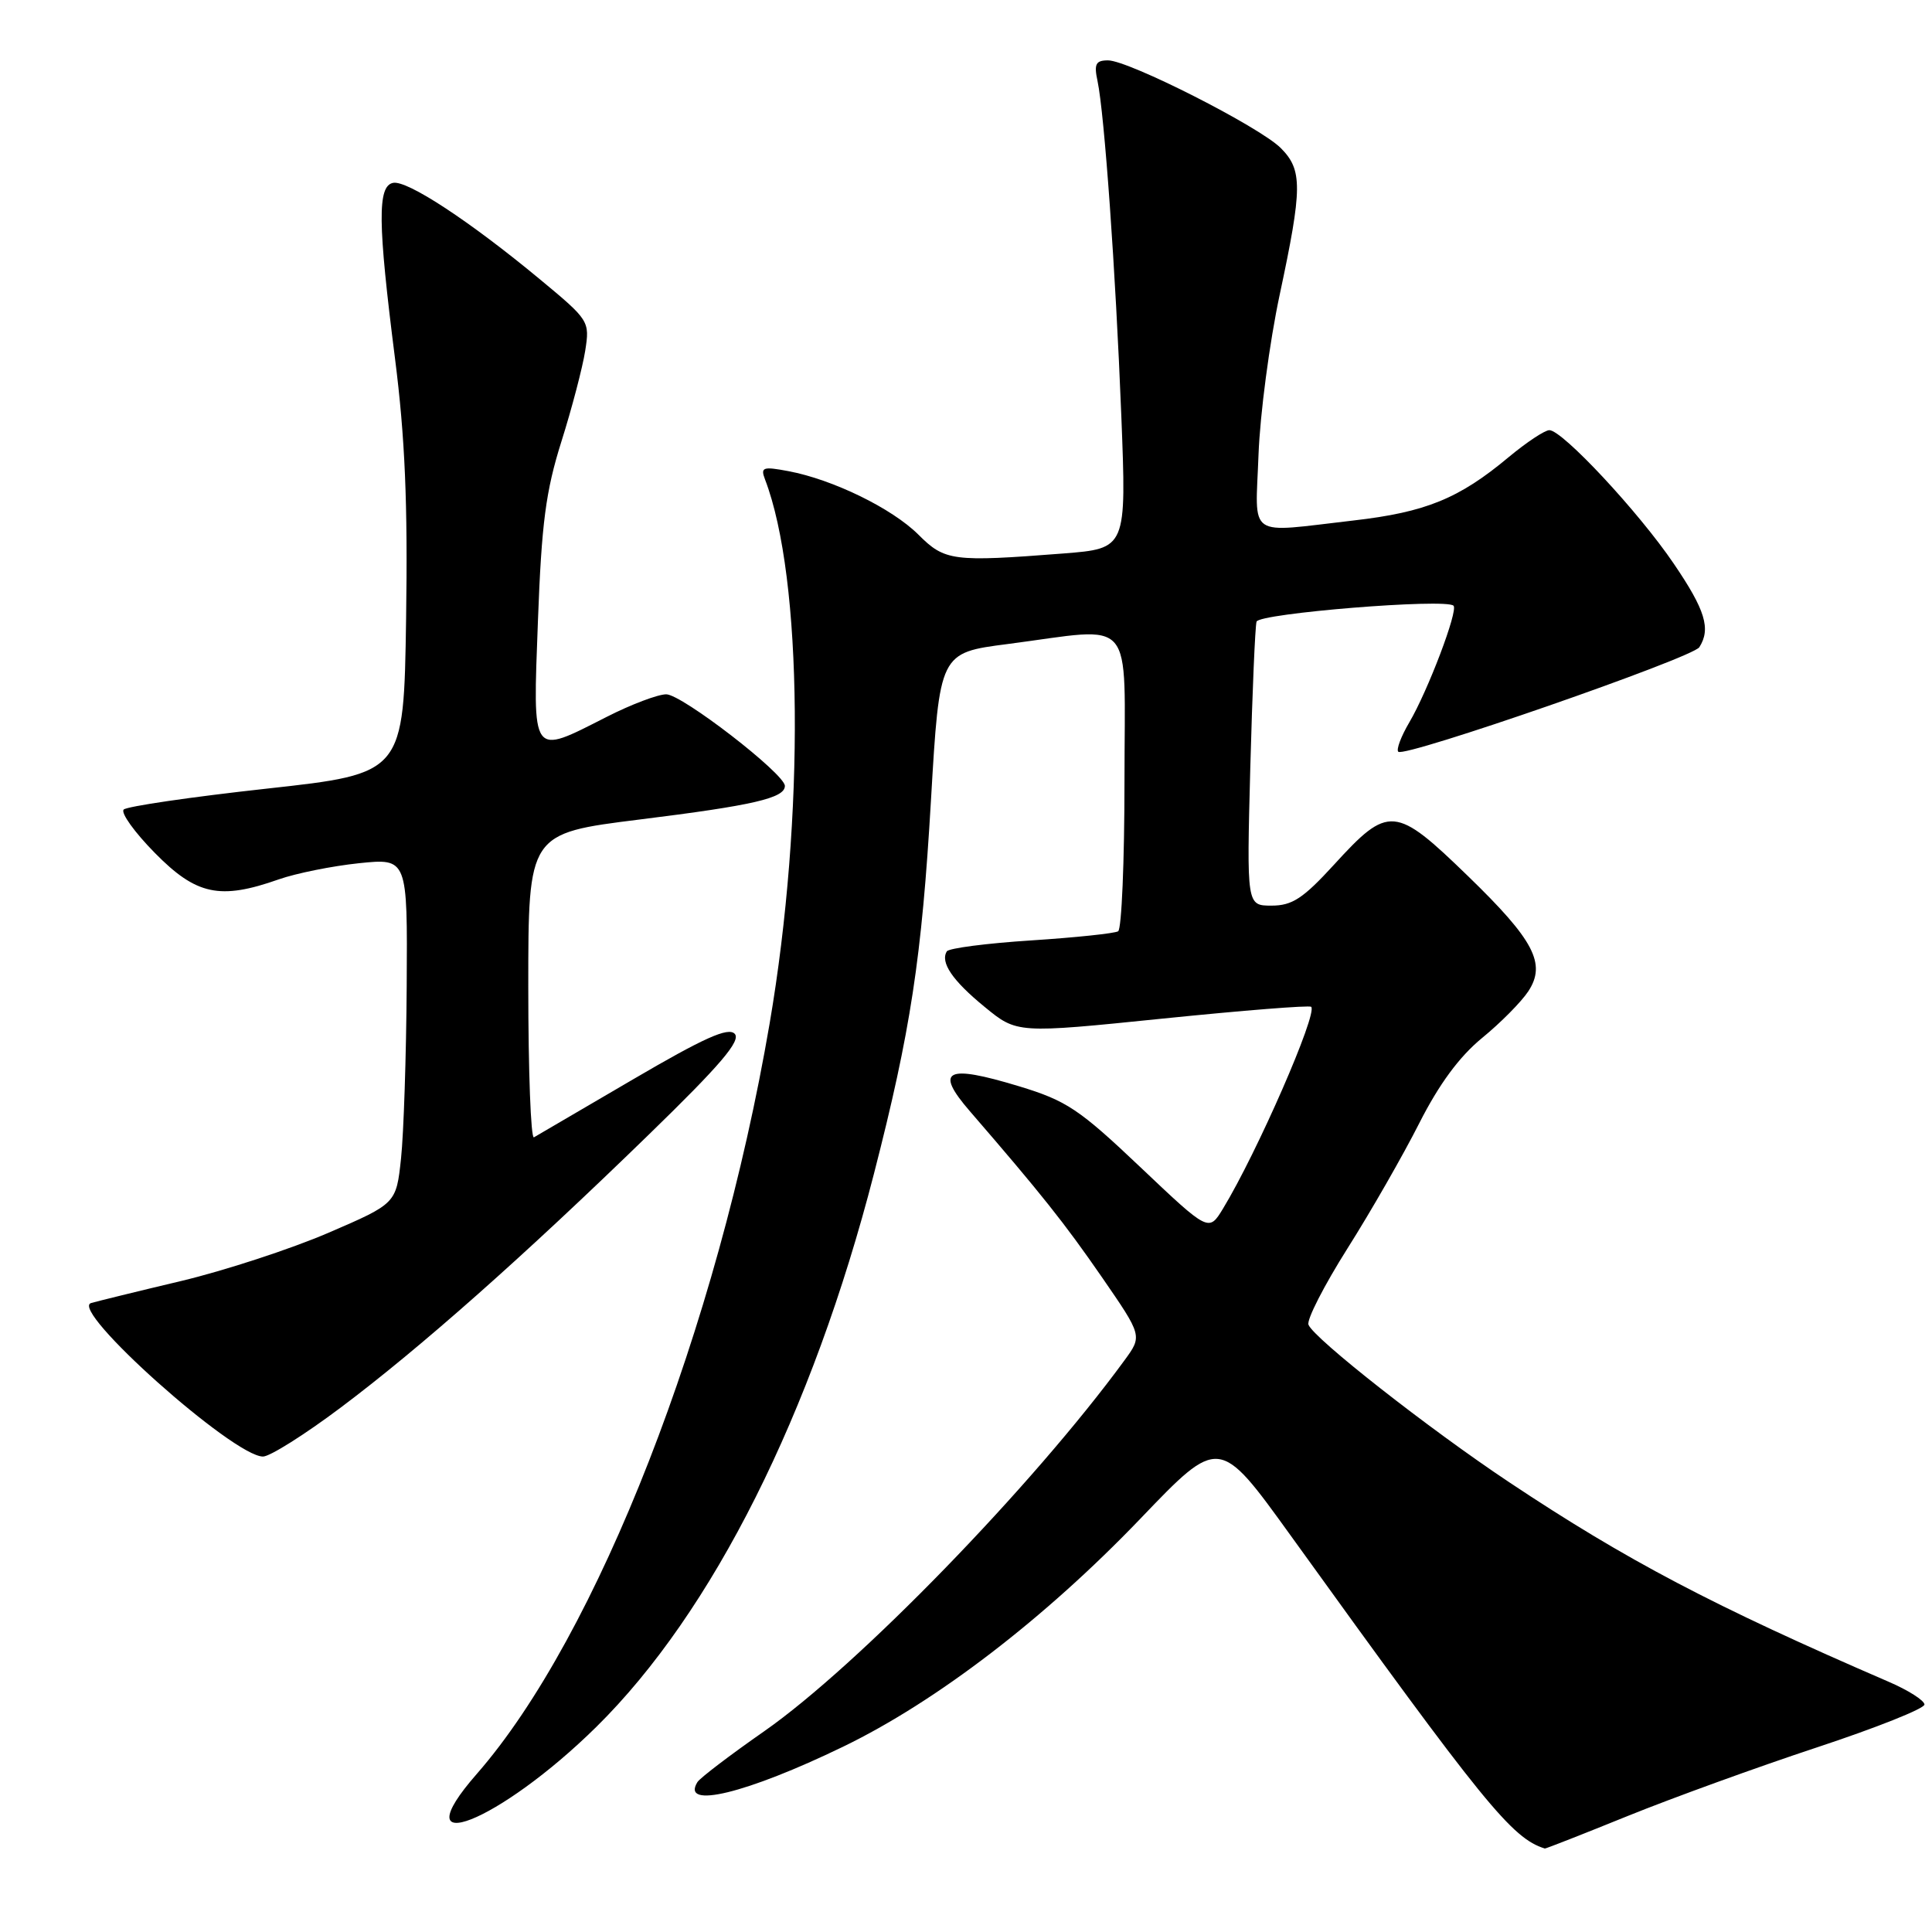 <?xml version="1.0" encoding="UTF-8" standalone="no"?>
<!DOCTYPE svg PUBLIC "-//W3C//DTD SVG 1.1//EN" "http://www.w3.org/Graphics/SVG/1.1/DTD/svg11.dtd" >
<svg xmlns="http://www.w3.org/2000/svg" xmlns:xlink="http://www.w3.org/1999/xlink" version="1.1" viewBox="0 0 256 256">
 <g >
 <path fill="currentColor"
d=" M 215.70 240.62 C 221.64 238.22 232.91 234.13 240.75 231.54 C 248.59 228.95 255.00 226.40 255.00 225.86 C 255.00 225.33 252.86 223.96 250.25 222.84 C 227.00 212.79 215.50 206.74 200.00 196.42 C 189.33 189.32 174.07 177.34 173.38 175.53 C 173.12 174.88 175.45 170.33 178.55 165.42 C 181.65 160.52 185.92 153.06 188.05 148.85 C 190.68 143.66 193.36 140.02 196.38 137.54 C 198.84 135.53 201.59 132.75 202.51 131.35 C 204.91 127.69 203.28 124.58 194.52 116.09 C 184.86 106.72 184.00 106.65 176.76 114.58 C 172.67 119.05 171.22 120.00 168.49 120.00 C 165.19 120.00 165.19 120.00 165.67 101.75 C 165.94 91.71 166.31 82.99 166.50 82.37 C 166.84 81.27 191.60 79.26 192.60 80.26 C 193.24 80.90 189.20 91.54 186.74 95.72 C 185.65 97.57 184.99 99.32 185.28 99.61 C 186.09 100.43 224.27 87.17 225.17 85.76 C 226.72 83.32 225.96 80.83 221.79 74.70 C 217.15 67.85 207.03 57.00 205.30 57.00 C 204.69 57.00 202.27 58.61 199.91 60.57 C 193.33 66.07 188.92 67.87 179.33 68.97 C 165.03 70.61 166.35 71.52 166.76 60.25 C 166.96 54.89 168.22 45.36 169.56 39.08 C 172.59 24.88 172.61 22.52 169.70 19.61 C 166.89 16.80 149.55 8.00 146.82 8.00 C 145.19 8.00 144.94 8.48 145.43 10.75 C 146.34 15.06 147.82 35.81 148.58 55.09 C 149.27 72.68 149.27 72.68 140.89 73.34 C 126.22 74.48 125.19 74.34 121.69 70.84 C 118.21 67.37 110.37 63.54 104.47 62.43 C 101.08 61.79 100.75 61.91 101.37 63.53 C 106.39 76.62 106.66 108.24 101.98 135.62 C 95.08 175.97 79.15 216.78 63.18 235.05 C 53.00 246.68 66.14 241.51 79.02 228.82 C 94.43 213.62 107.61 187.35 115.81 155.50 C 120.66 136.64 122.14 126.94 123.36 106.00 C 124.50 86.50 124.50 86.50 133.50 85.34 C 150.68 83.11 149.00 81.15 149.00 103.44 C 149.00 114.13 148.62 123.11 148.16 123.40 C 147.70 123.68 142.51 124.23 136.63 124.61 C 130.75 124.99 125.72 125.64 125.46 126.06 C 124.56 127.51 126.20 129.93 130.47 133.42 C 134.76 136.94 134.76 136.94 154.05 134.97 C 164.66 133.89 173.52 133.18 173.74 133.41 C 174.62 134.29 166.55 152.76 162.06 160.14 C 160.17 163.25 160.17 163.25 151.11 154.66 C 142.98 146.95 141.33 145.85 135.01 143.93 C 125.34 141.00 123.79 141.78 128.52 147.25 C 137.95 158.16 141.04 162.04 146.02 169.25 C 151.37 177.01 151.37 177.01 149.00 180.25 C 136.85 196.87 113.67 220.73 101.26 229.40 C 96.73 232.56 92.75 235.59 92.41 236.14 C 90.17 239.77 98.93 237.64 111.71 231.45 C 124.07 225.47 138.44 214.45 151.11 201.23 C 161.55 190.33 161.55 190.33 170.98 203.41 C 196.71 239.13 200.32 243.57 204.70 244.94 C 204.81 244.97 209.76 243.03 215.70 240.62 Z  M 45.12 186.53 C 55.68 178.61 69.44 166.42 85.98 150.33 C 95.49 141.09 98.22 137.88 97.35 136.98 C 96.48 136.08 93.28 137.52 83.85 143.04 C 77.06 147.02 71.16 150.47 70.75 150.70 C 70.34 150.93 70.00 141.96 70.00 130.77 C 70.00 110.43 70.00 110.43 84.75 108.59 C 99.82 106.72 104.00 105.75 104.00 104.14 C 104.00 102.54 90.35 92.00 88.28 92.00 C 87.18 92.00 83.63 93.34 80.39 94.99 C 70.30 100.11 70.60 100.53 71.28 82.25 C 71.76 69.31 72.32 65.07 74.39 58.50 C 75.78 54.10 77.19 48.70 77.54 46.50 C 78.16 42.55 78.09 42.44 71.53 37.00 C 62.24 29.30 53.96 23.86 52.09 24.23 C 50.00 24.64 50.05 29.49 52.34 47.50 C 53.67 57.95 54.04 66.70 53.81 82.00 C 53.50 102.50 53.50 102.50 35.33 104.50 C 25.33 105.60 16.81 106.85 16.39 107.27 C 15.97 107.70 17.83 110.29 20.52 113.02 C 26.02 118.61 29.14 119.27 36.94 116.52 C 39.25 115.71 44.03 114.75 47.57 114.38 C 54.00 113.72 54.00 113.72 53.89 130.61 C 53.83 139.90 53.49 150.20 53.14 153.49 C 52.50 159.48 52.50 159.48 43.50 163.36 C 38.55 165.49 29.78 168.36 24.00 169.74 C 18.22 171.11 12.86 172.43 12.07 172.66 C 9.11 173.52 30.92 193.00 34.85 193.00 C 35.76 193.00 40.38 190.09 45.12 186.53 Z "/>
</g>
</svg>